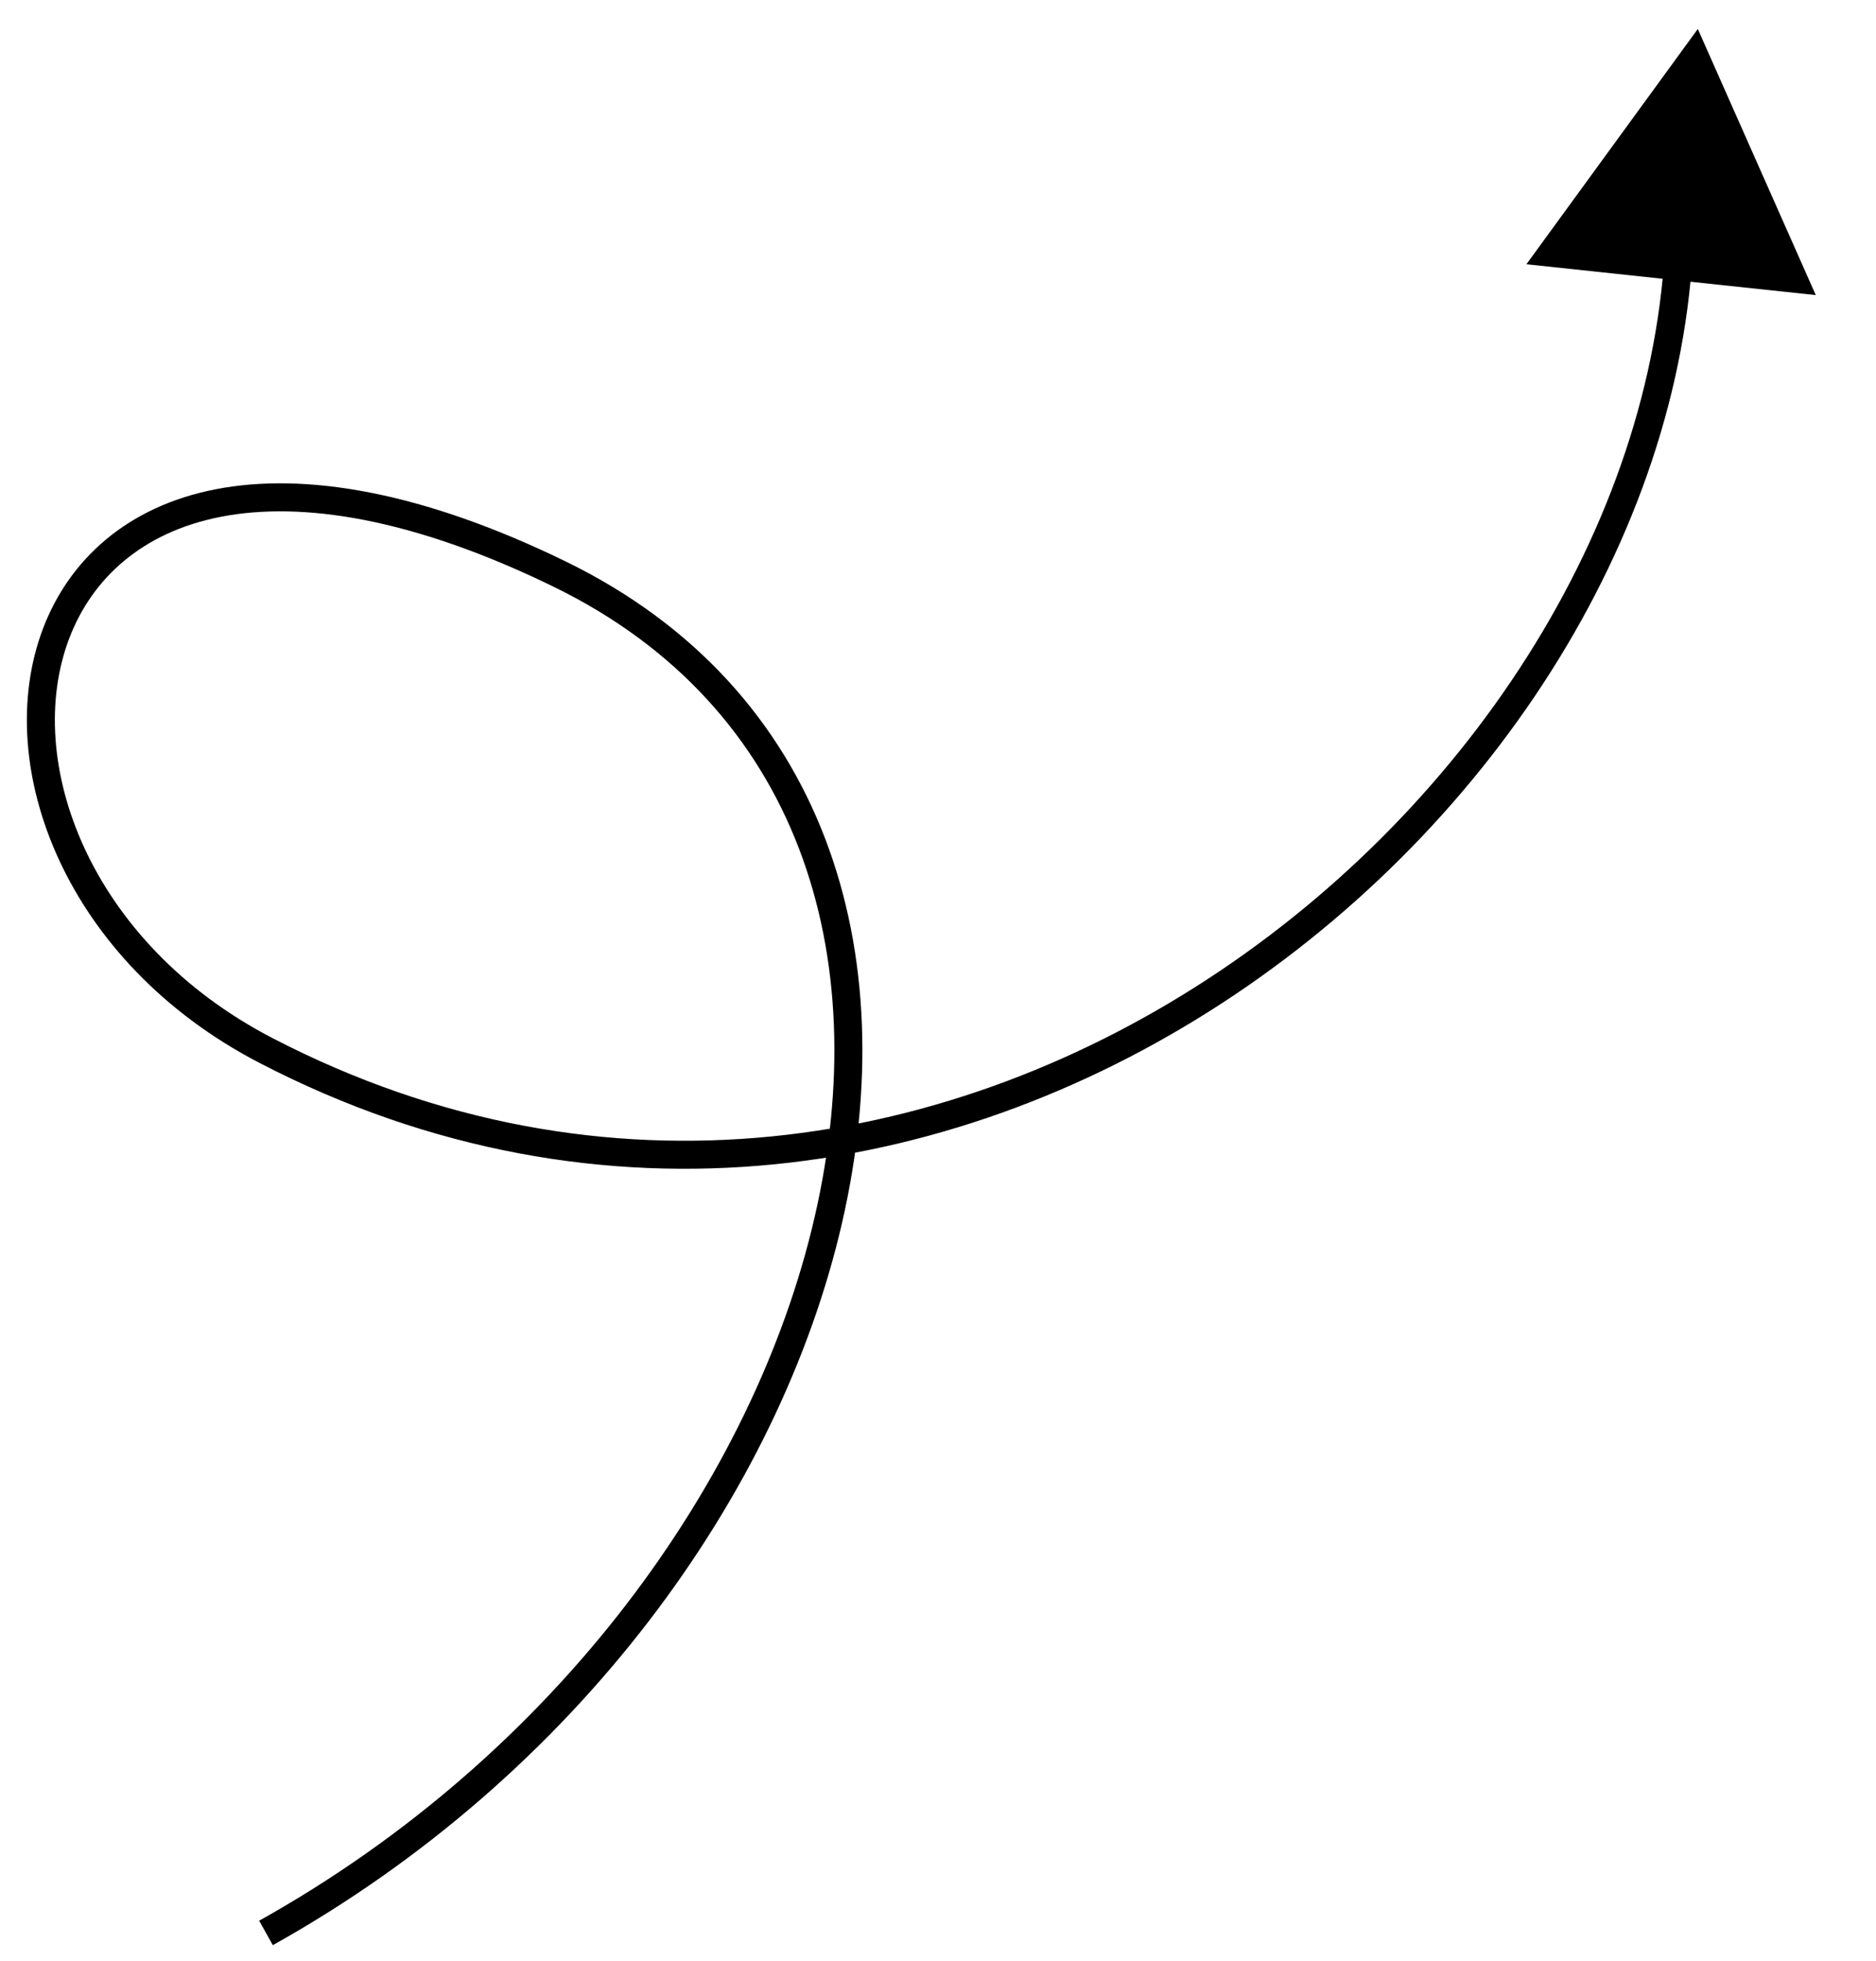 <svg width="67" height="70" viewBox="0 0 67 70" fill="none" xmlns="http://www.w3.org/2000/svg">
<path d="M9.5 69C31 57 38.054 29.307 20.001 20.5C-0.5 10.5 -4 30.5 9.5 37.5C33.722 50.06 60 28.5 60 7.5" stroke="black"/>
<path d="M60.636 1.034L64.849 10.534L54.515 9.433L60.636 1.034Z" fill="black"/>
</svg>
